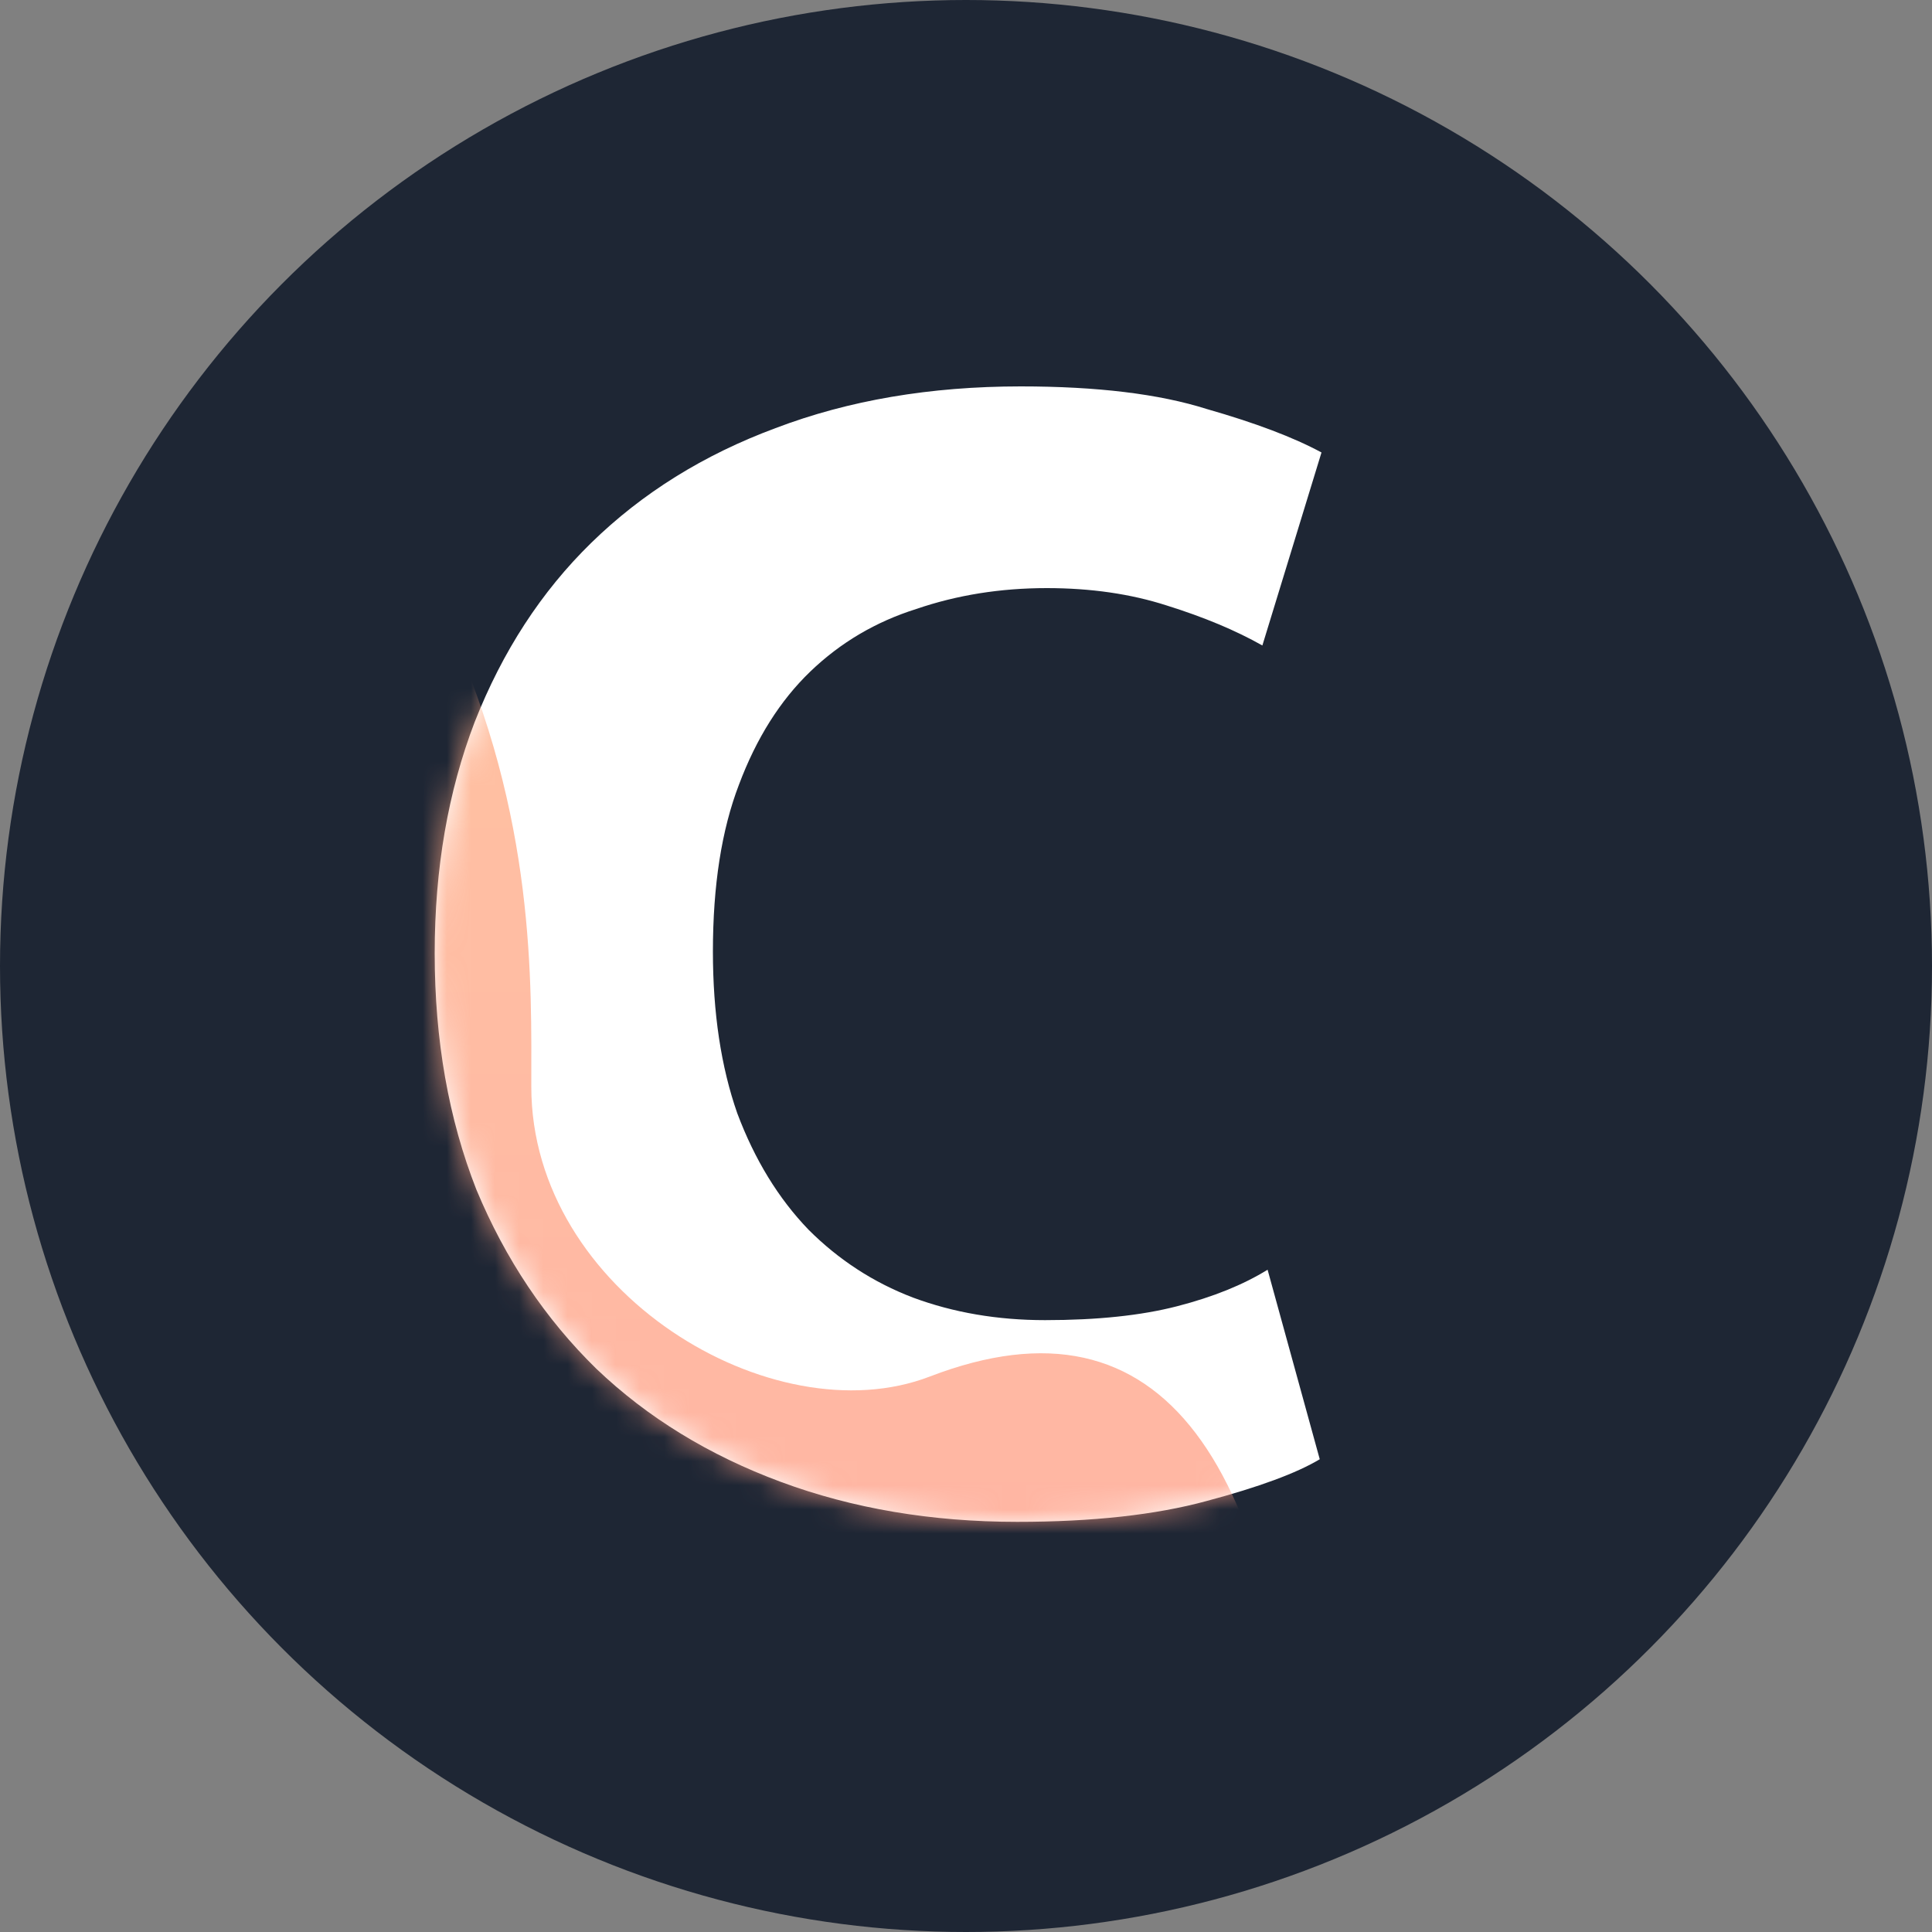 <svg width="80" height="80" viewBox="0 0 80 80" fill="none" xmlns="http://www.w3.org/2000/svg">
<rect x="0" y="0" width="80" height="80" fill="#808080" stroke="none"/>
<circle cx="40" cy="40" r="40" fill="#1E2634"/>
<path d="M43.272 54.664C45.432 54.664 47.256 54.472 48.744 54.088C50.232 53.704 51.48 53.2 52.488 52.576L54.648 60.424C53.688 61 52.128 61.576 49.968 62.152C47.856 62.728 45.24 63.016 42.12 63.016C38.568 63.016 35.304 62.464 32.328 61.36C29.352 60.256 26.808 58.696 24.696 56.68C22.584 54.616 20.928 52.144 19.728 49.264C18.576 46.336 18 43.072 18 39.472C18 35.968 18.552 32.776 19.656 29.896C20.808 26.968 22.416 24.496 24.48 22.48C26.592 20.416 29.136 18.832 32.112 17.728C35.136 16.576 38.52 16 42.264 16C45.432 16 48 16.312 49.968 16.936C51.984 17.512 53.568 18.112 54.72 18.736L52.272 26.728C51.168 26.104 49.848 25.552 48.312 25.072C46.824 24.592 45.168 24.352 43.344 24.352C41.424 24.352 39.624 24.64 37.944 25.216C36.264 25.744 34.8 26.608 33.552 27.808C32.304 29.008 31.32 30.568 30.6 32.488C29.88 34.36 29.52 36.664 29.52 39.4C29.52 41.944 29.856 44.176 30.528 46.096C31.248 48.016 32.232 49.624 33.48 50.92C34.728 52.168 36.168 53.104 37.8 53.728C39.48 54.352 41.304 54.664 43.272 54.664Z" fill="white"/>
<mask id="mask0" mask-type="alpha" maskUnits="userSpaceOnUse" x="18" y="16" width="37" height="48">
<path d="M43.272 54.664C45.432 54.664 47.256 54.472 48.744 54.088C50.232 53.704 51.48 53.2 52.488 52.576L54.648 60.424C53.688 61 52.128 61.576 49.968 62.152C47.856 62.728 45.24 63.016 42.12 63.016C38.568 63.016 35.304 62.464 32.328 61.36C29.352 60.256 26.808 58.696 24.696 56.68C22.584 54.616 20.928 52.144 19.728 49.264C18.576 46.336 18 43.072 18 39.472C18 35.968 18.552 32.776 19.656 29.896C20.808 26.968 22.416 24.496 24.48 22.48C26.592 20.416 29.136 18.832 32.112 17.728C35.136 16.576 38.52 16 42.264 16C45.432 16 48 16.312 49.968 16.936C51.984 17.512 53.568 18.112 54.72 18.736L52.272 26.728C51.168 26.104 49.848 25.552 48.312 25.072C46.824 24.592 45.168 24.352 43.344 24.352C41.424 24.352 39.624 24.64 37.944 25.216C36.264 25.744 34.8 26.608 33.552 27.808C32.304 29.008 31.32 30.568 30.6 32.488C29.88 34.36 29.52 36.664 29.52 39.4C29.52 41.944 29.856 44.176 30.528 46.096C31.248 48.016 32.232 49.624 33.48 50.92C34.728 52.168 36.168 53.104 37.8 53.728C39.48 54.352 41.304 54.664 43.272 54.664Z" fill="white"/>
</mask>
<g mask="url(#mask0)">
<path d="M22 45C22 36.5 22.8 17.3 -8 0.5L-18 30L12.5 104.5L54 76.5C53 60.5 48.207 53.267 38.5 57C32 59.5 22 53.5 22 45Z" fill="url(#paint0_linear)" fill-opacity="0.75"/>
</g>
<defs>
<linearGradient id="paint0_linear" x1="18" y1="0.5" x2="18" y2="104.5" gradientUnits="userSpaceOnUse">
<stop stop-color="#FFB682"/>
<stop offset="1" stop-color="#FF8D86"/>
</linearGradient>
</defs>
</svg>
